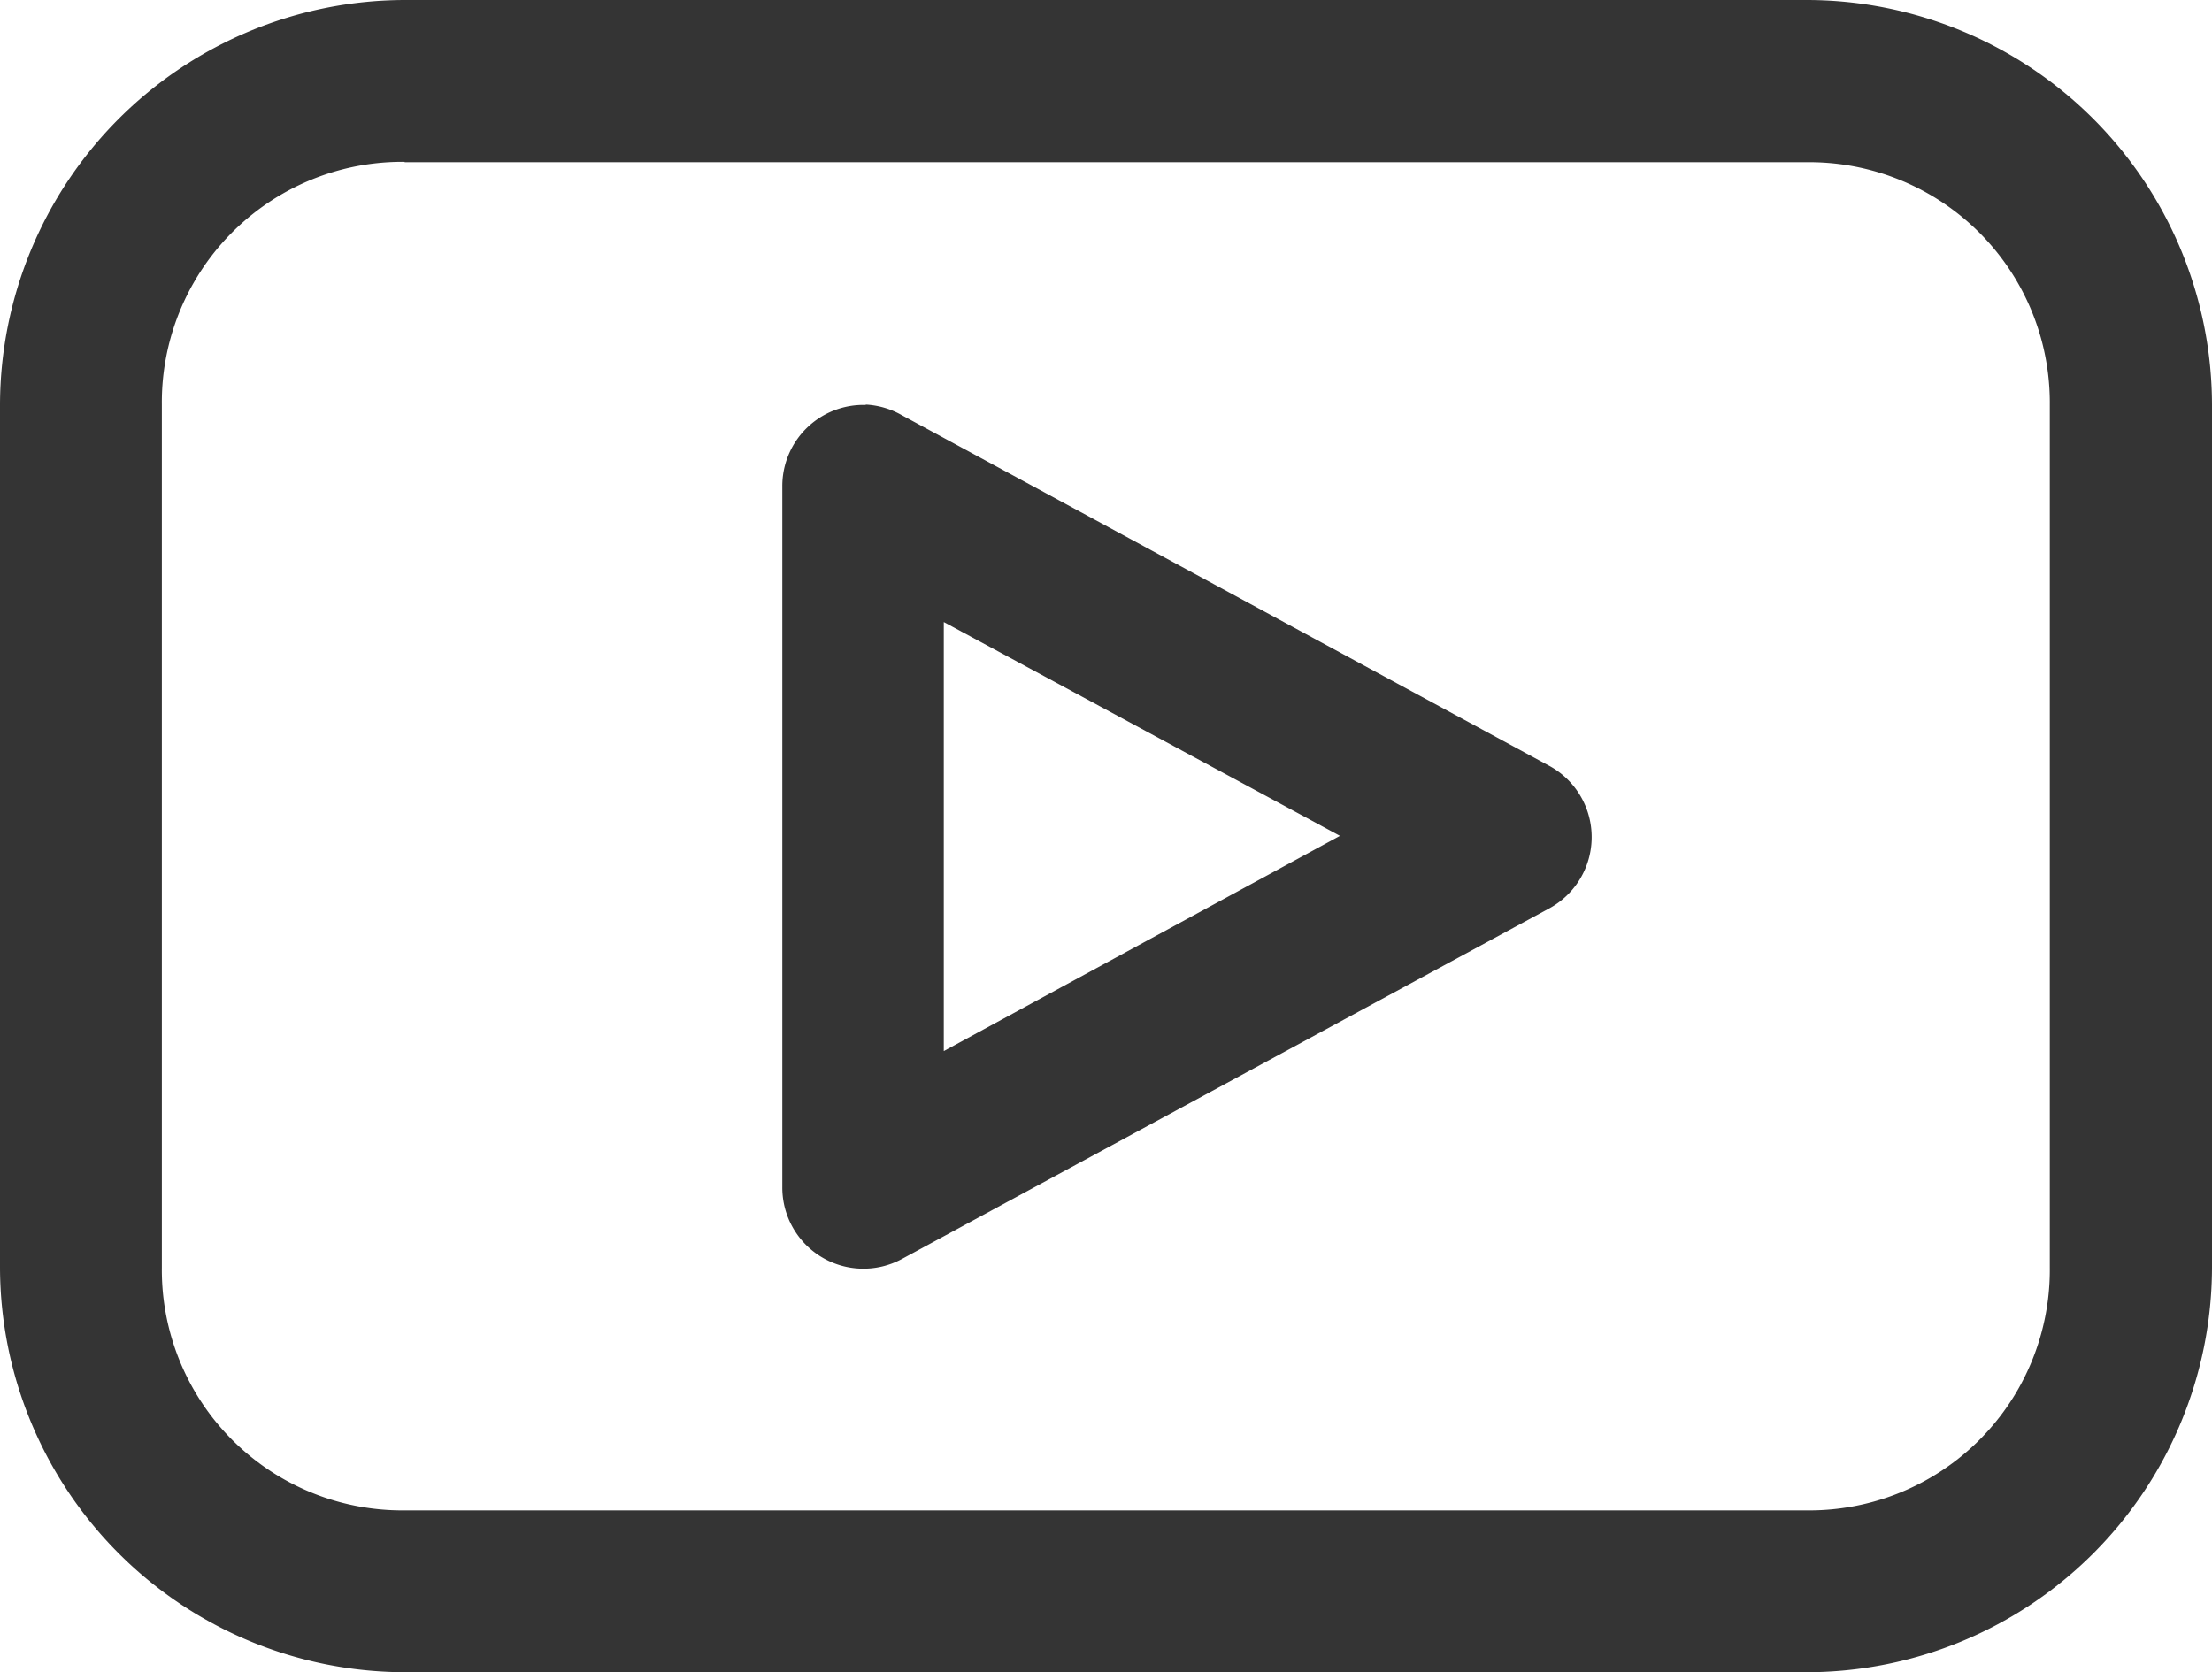 <svg xmlns="http://www.w3.org/2000/svg" width="30" height="22.683" viewBox="0 0 30 22.683">
  <g id="noun_Video_1737181" transform="translate(-9 -19)">
    <g id="그룹_332" data-name="그룹 332" transform="translate(9 19)">
      <path id="패스_272" data-name="패스 272" d="M14.488,971.362A5.5,5.5,0,0,0,9,976.85v11.707a5.5,5.5,0,0,0,5.488,5.488H33.512A5.5,5.5,0,0,0,39,988.557V976.85a5.5,5.5,0,0,0-5.488-5.488H14.488Zm0,2.2H33.512A3.262,3.262,0,0,1,36.8,976.85v11.707a3.262,3.262,0,0,1-3.293,3.293H14.488a3.262,3.262,0,0,1-3.293-3.293V976.85A3.262,3.262,0,0,1,14.488,973.557Zm6.254,3.293a1.1,1.1,0,0,0-1.132,1.1v9.512a1.1,1.1,0,0,0,1.623.972l8.78-4.756a1.1,1.1,0,0,0,0-1.932l-8.78-4.756A1.1,1.1,0,0,0,20.742,976.85ZM21.8,979.8l5.373,2.9L21.8,985.619Z" transform="translate(-9 -971.362)" fill="#343434"/>
    </g>
  </g>
</svg>
